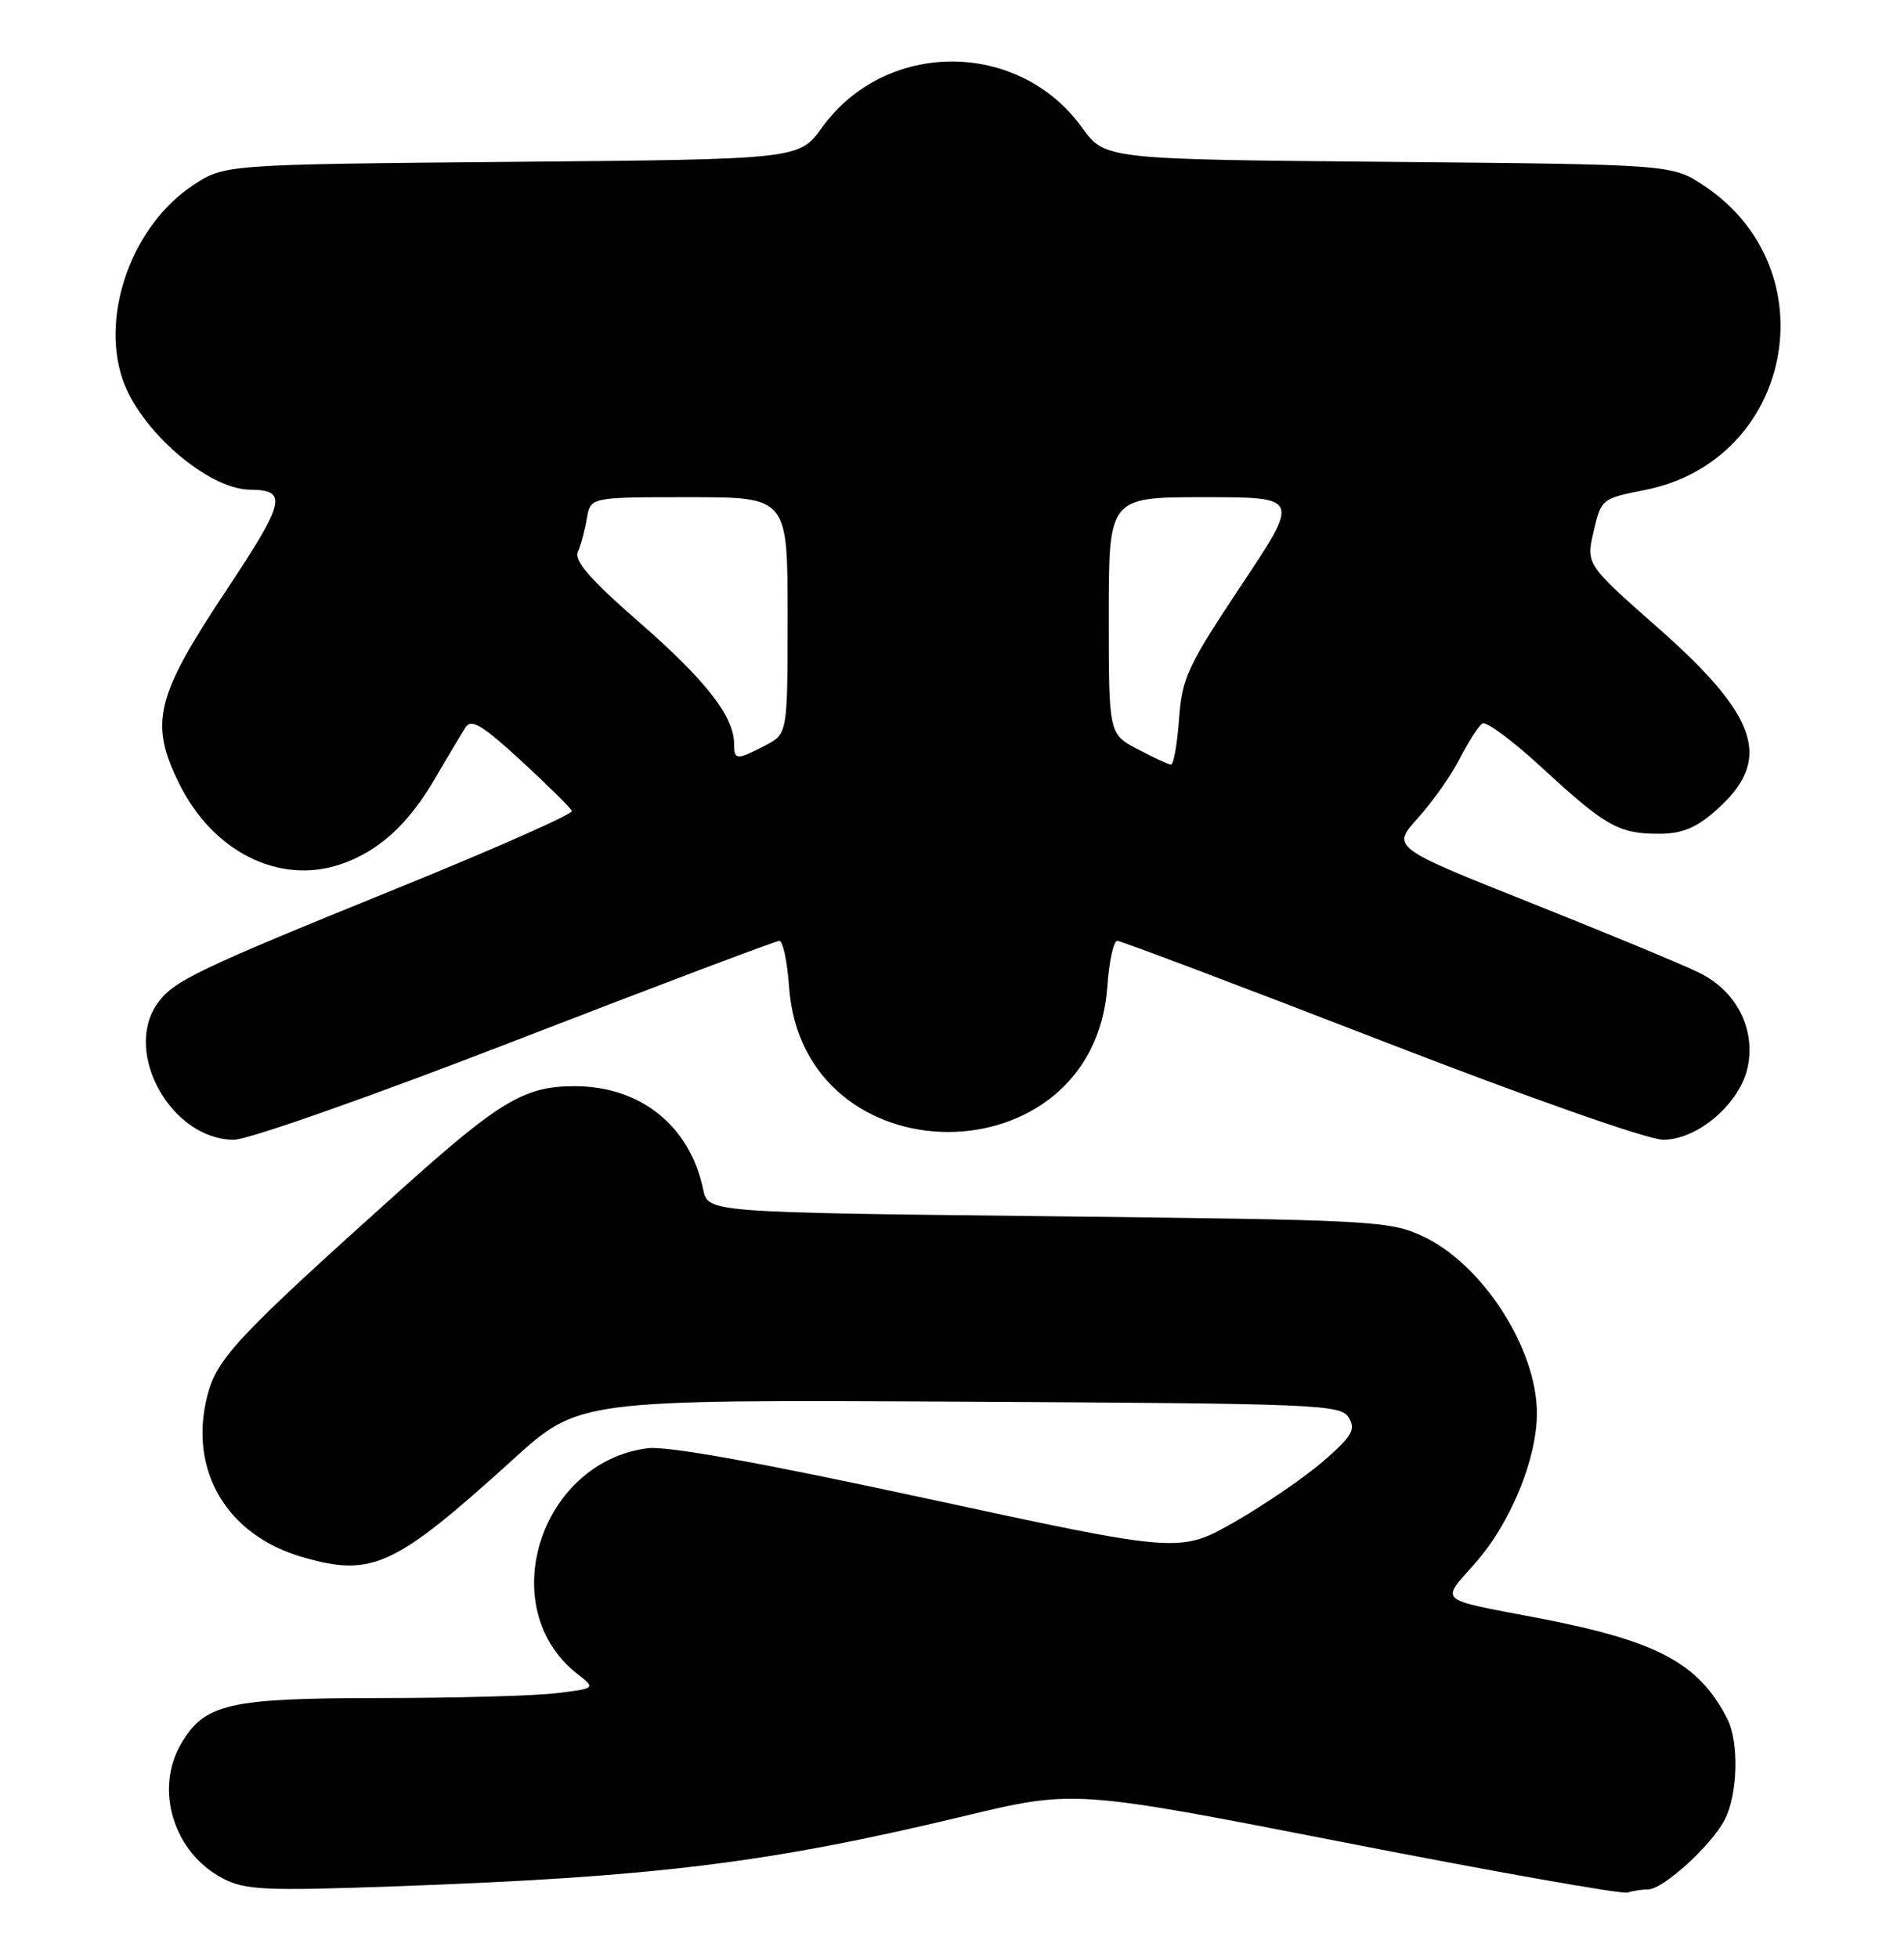 <?xml version="1.0" encoding="UTF-8" standalone="no"?>
<!DOCTYPE svg PUBLIC "-//W3C//DTD SVG 1.1//EN" "http://www.w3.org/Graphics/SVG/1.1/DTD/svg11.dtd" >
<svg xmlns="http://www.w3.org/2000/svg" xmlns:xlink="http://www.w3.org/1999/xlink" version="1.1" viewBox="0 0 249 256">
 <g >
 <path fill="currentColor"
d=" M 215.55 247.00 C 217.50 247.00 223.82 241.25 225.55 237.90 C 227.28 234.57 227.45 227.74 225.88 224.68 C 222.13 217.38 216.71 214.50 201.00 211.50 C 187.76 208.96 188.38 209.51 192.95 204.32 C 197.58 199.05 201.00 190.72 200.99 184.71 C 200.97 176.24 193.83 165.21 186.03 161.60 C 181.70 159.59 179.52 159.48 137.04 159.00 C 92.58 158.50 92.58 158.50 91.96 155.50 C 90.23 147.19 83.77 142.00 75.15 142.00 C 68.59 142.00 65.39 143.91 52.50 155.47 C 30.98 174.78 28.34 177.59 27.10 182.52 C 24.65 192.23 29.64 200.68 39.51 203.55 C 48.67 206.21 51.55 204.88 67.11 190.78 C 75.71 182.98 75.71 182.98 125.50 183.24 C 172.52 183.49 175.34 183.60 176.39 185.33 C 177.33 186.88 176.83 187.74 173.10 190.99 C 170.67 193.10 165.46 196.67 161.50 198.94 C 154.30 203.05 154.30 203.05 121.40 195.95 C 99.47 191.21 87.23 189.00 84.69 189.33 C 70.56 191.16 64.57 210.22 75.44 218.78 C 77.93 220.73 77.93 220.73 72.71 221.36 C 69.85 221.70 59.47 221.99 49.65 221.99 C 29.92 222.00 26.78 222.72 23.71 227.92 C 20.14 233.95 22.72 242.25 29.18 245.59 C 32.07 247.09 34.71 247.21 51.48 246.61 C 85.64 245.39 100.51 243.56 126.00 237.44 C 140.50 233.96 140.50 233.96 176.00 240.90 C 195.53 244.72 212.10 247.65 212.83 247.42 C 213.56 247.19 214.79 247.00 215.55 247.00 Z  M 67.50 136.00 C 85.97 128.85 101.46 123.00 101.92 123.00 C 102.38 123.00 102.96 125.70 103.19 129.01 C 105.02 154.31 142.98 154.31 144.81 129.01 C 145.04 125.70 145.63 123.00 146.11 123.00 C 146.59 123.00 162.08 128.85 180.54 136.00 C 200.12 143.59 215.52 149.00 217.51 149.00 C 222.12 149.00 227.70 144.12 228.60 139.31 C 229.53 134.36 227.03 129.55 222.28 127.20 C 220.20 126.16 210.28 122.05 200.24 118.05 C 181.97 110.78 181.97 110.78 185.44 106.93 C 187.35 104.82 189.83 101.30 190.94 99.11 C 192.06 96.93 193.38 94.88 193.87 94.58 C 194.37 94.27 197.87 96.87 201.64 100.35 C 209.92 107.99 211.69 109.00 216.90 109.00 C 219.96 109.00 221.76 108.27 224.39 105.96 C 231.87 99.40 230.08 93.76 216.84 82.09 C 207.42 73.79 207.42 73.79 208.41 69.48 C 209.40 65.23 209.48 65.17 215.10 64.06 C 234.51 60.24 239.37 35.22 222.82 24.26 C 218.65 21.50 218.65 21.50 181.57 21.16 C 144.50 20.83 144.50 20.83 141.49 16.66 C 133.19 5.17 115.81 5.17 107.51 16.66 C 104.50 20.83 104.50 20.83 66.93 21.16 C 29.35 21.50 29.35 21.50 25.23 24.23 C 17.37 29.43 13.17 40.92 15.99 49.47 C 18.20 56.18 27.16 63.97 32.71 64.02 C 37.67 64.06 37.32 65.54 29.63 77.12 C 20.36 91.07 19.52 94.46 23.39 102.36 C 27.75 111.28 36.40 115.67 44.42 113.03 C 49.45 111.37 53.38 107.81 56.94 101.70 C 58.60 98.84 60.39 95.86 60.90 95.07 C 61.65 93.93 63.12 94.82 68.17 99.47 C 71.65 102.68 74.63 105.62 74.79 106.02 C 74.95 106.41 64.82 110.90 52.29 115.99 C 25.56 126.84 22.65 128.24 20.57 131.21 C 16.05 137.65 22.45 149.00 30.59 149.00 C 32.46 149.00 48.60 143.32 67.50 136.00 Z  M 148.75 97.93 C 145.00 95.95 145.00 95.95 145.00 80.48 C 145.00 65.00 145.00 65.00 157.50 65.00 C 170.01 65.00 170.01 65.00 162.31 76.55 C 155.28 87.12 154.58 88.62 154.19 94.05 C 153.95 97.32 153.48 99.98 153.13 99.96 C 152.78 99.93 150.81 99.02 148.75 97.93 Z  M 96.00 97.23 C 96.00 93.69 92.31 88.95 83.69 81.43 C 77.14 75.72 75.06 73.33 75.58 72.12 C 75.97 71.23 76.50 69.26 76.75 67.75 C 77.23 65.00 77.23 65.00 90.11 65.00 C 103.00 65.00 103.00 65.00 103.00 80.47 C 103.00 95.95 103.00 95.95 100.05 97.47 C 96.32 99.41 96.00 99.39 96.00 97.23 Z "/>
</g>
</svg>